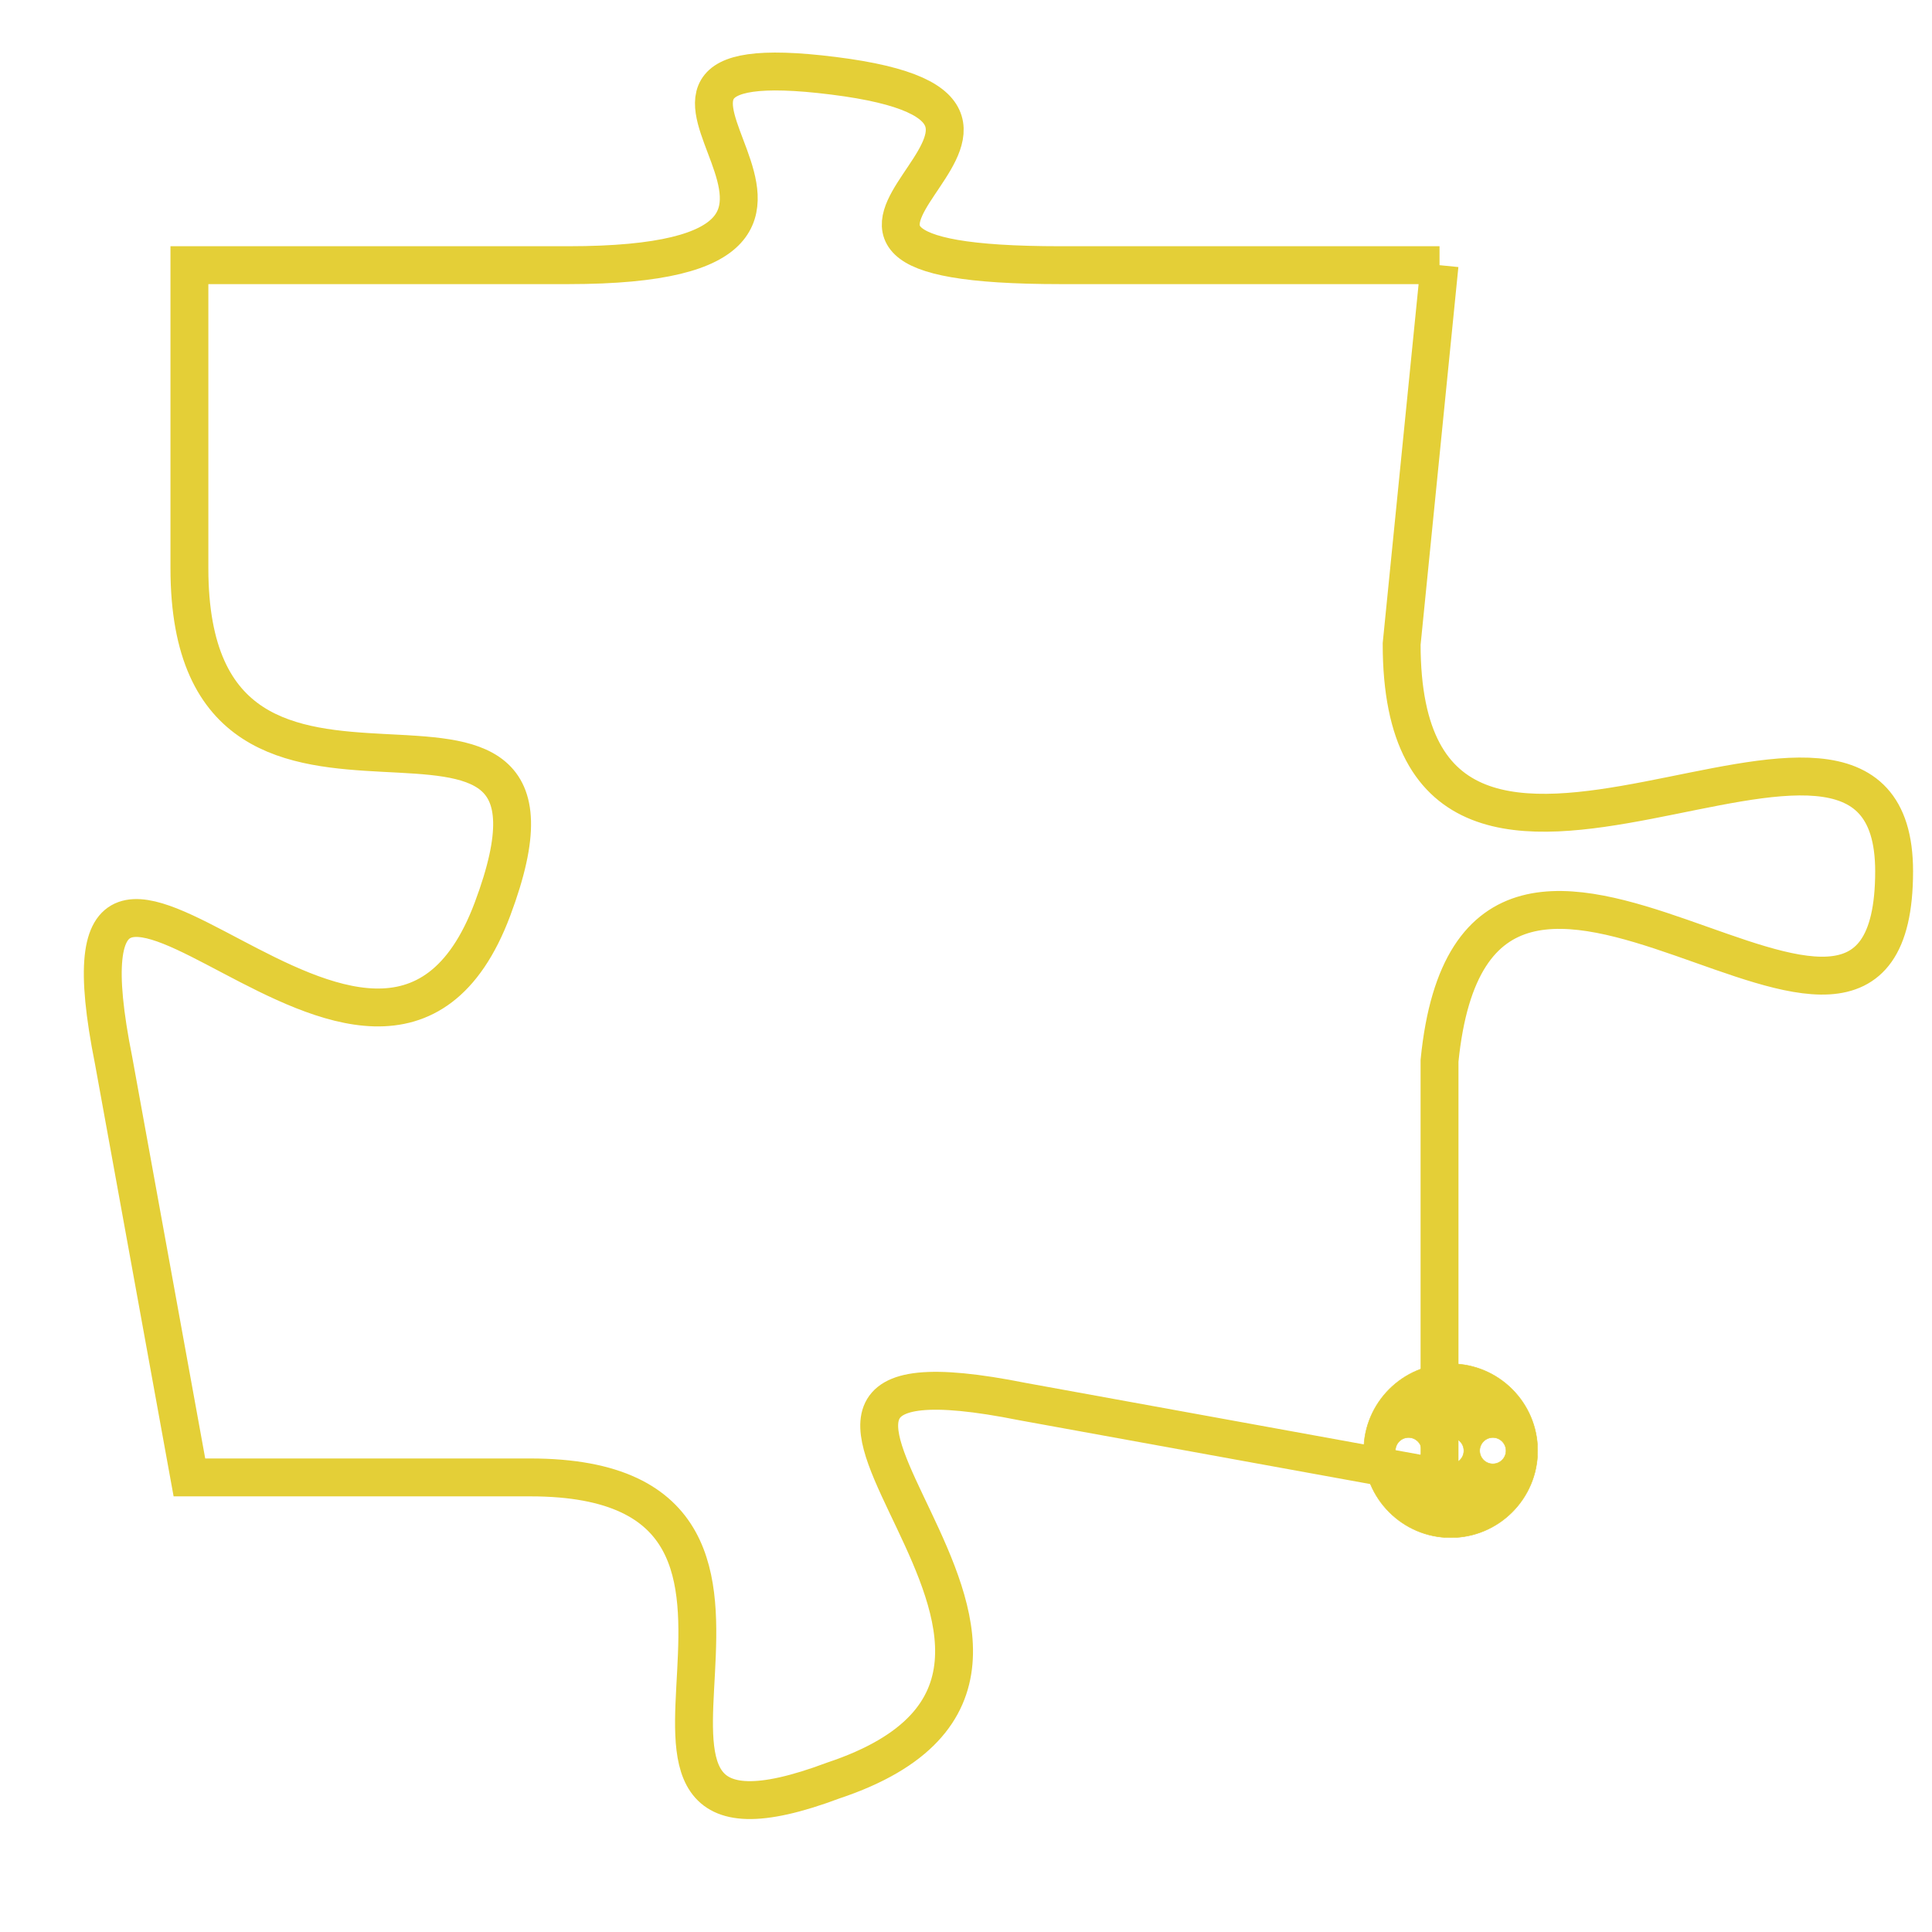 <svg version="1.1" xmlns="http://www.w3.org/2000/svg" xmlns:xlink="http://www.w3.org/1999/xlink" fill="transparent" x="0" y="0" width="350" height="350" preserveAspectRatio="xMinYMin slice"><style type="text/css">.links{fill:transparent;stroke: #E4CF37;}.links:hover{fill:#63D272; opacity:0.4;}</style><defs><g id="allt"><path id="t1778" d="M2937,416 L2927,416 C2917,416 2929,412 2921,411 C2913,410 2924,416 2914,416 L2904,416 2904,416 L2904,424 C2904,433 2915,425 2912,433 C2909,441 2900,427 2902,437 L2904,448 2904,448 L2913,448 C2922,448 2913,459 2921,456 C2930,453 2916,444 2926,446 L2937,448 2937,448 L2937,437 C2938,427 2949,440 2949,432 C2949,425 2936,436 2936,426 L2937,416"/></g><clipPath id="c" clipRule="evenodd" fill="transparent"><use href="#t1778"/></clipPath></defs><svg viewBox="2899 409 51 51" preserveAspectRatio="xMinYMin meet"><svg width="4380" height="2430"><g><image crossorigin="anonymous" x="0" y="0" href="https://nftpuzzle.license-token.com/assets/completepuzzle.svg" width="100%" height="100%" /><g class="links"><use href="#t1778"/></g></g></svg><svg x="2935" y="445" height="9%" width="9%" viewBox="0 0 330 330"><g><a xlink:href="https://nftpuzzle.license-token.com/" class="links"><title>See the most innovative NFT based token software licensing project</title><path fill="#E4CF37" id="more" d="M165,0C74.019,0,0,74.019,0,165s74.019,165,165,165s165-74.019,165-165S255.981,0,165,0z M85,190 c-13.785,0-25-11.215-25-25s11.215-25,25-25s25,11.215,25,25S98.785,190,85,190z M165,190c-13.785,0-25-11.215-25-25 s11.215-25,25-25s25,11.215,25,25S178.785,190,165,190z M245,190c-13.785,0-25-11.215-25-25s11.215-25,25-25 c13.785,0,25,11.215,25,25S258.785,190,245,190z"></path></a></g></svg></svg></svg>